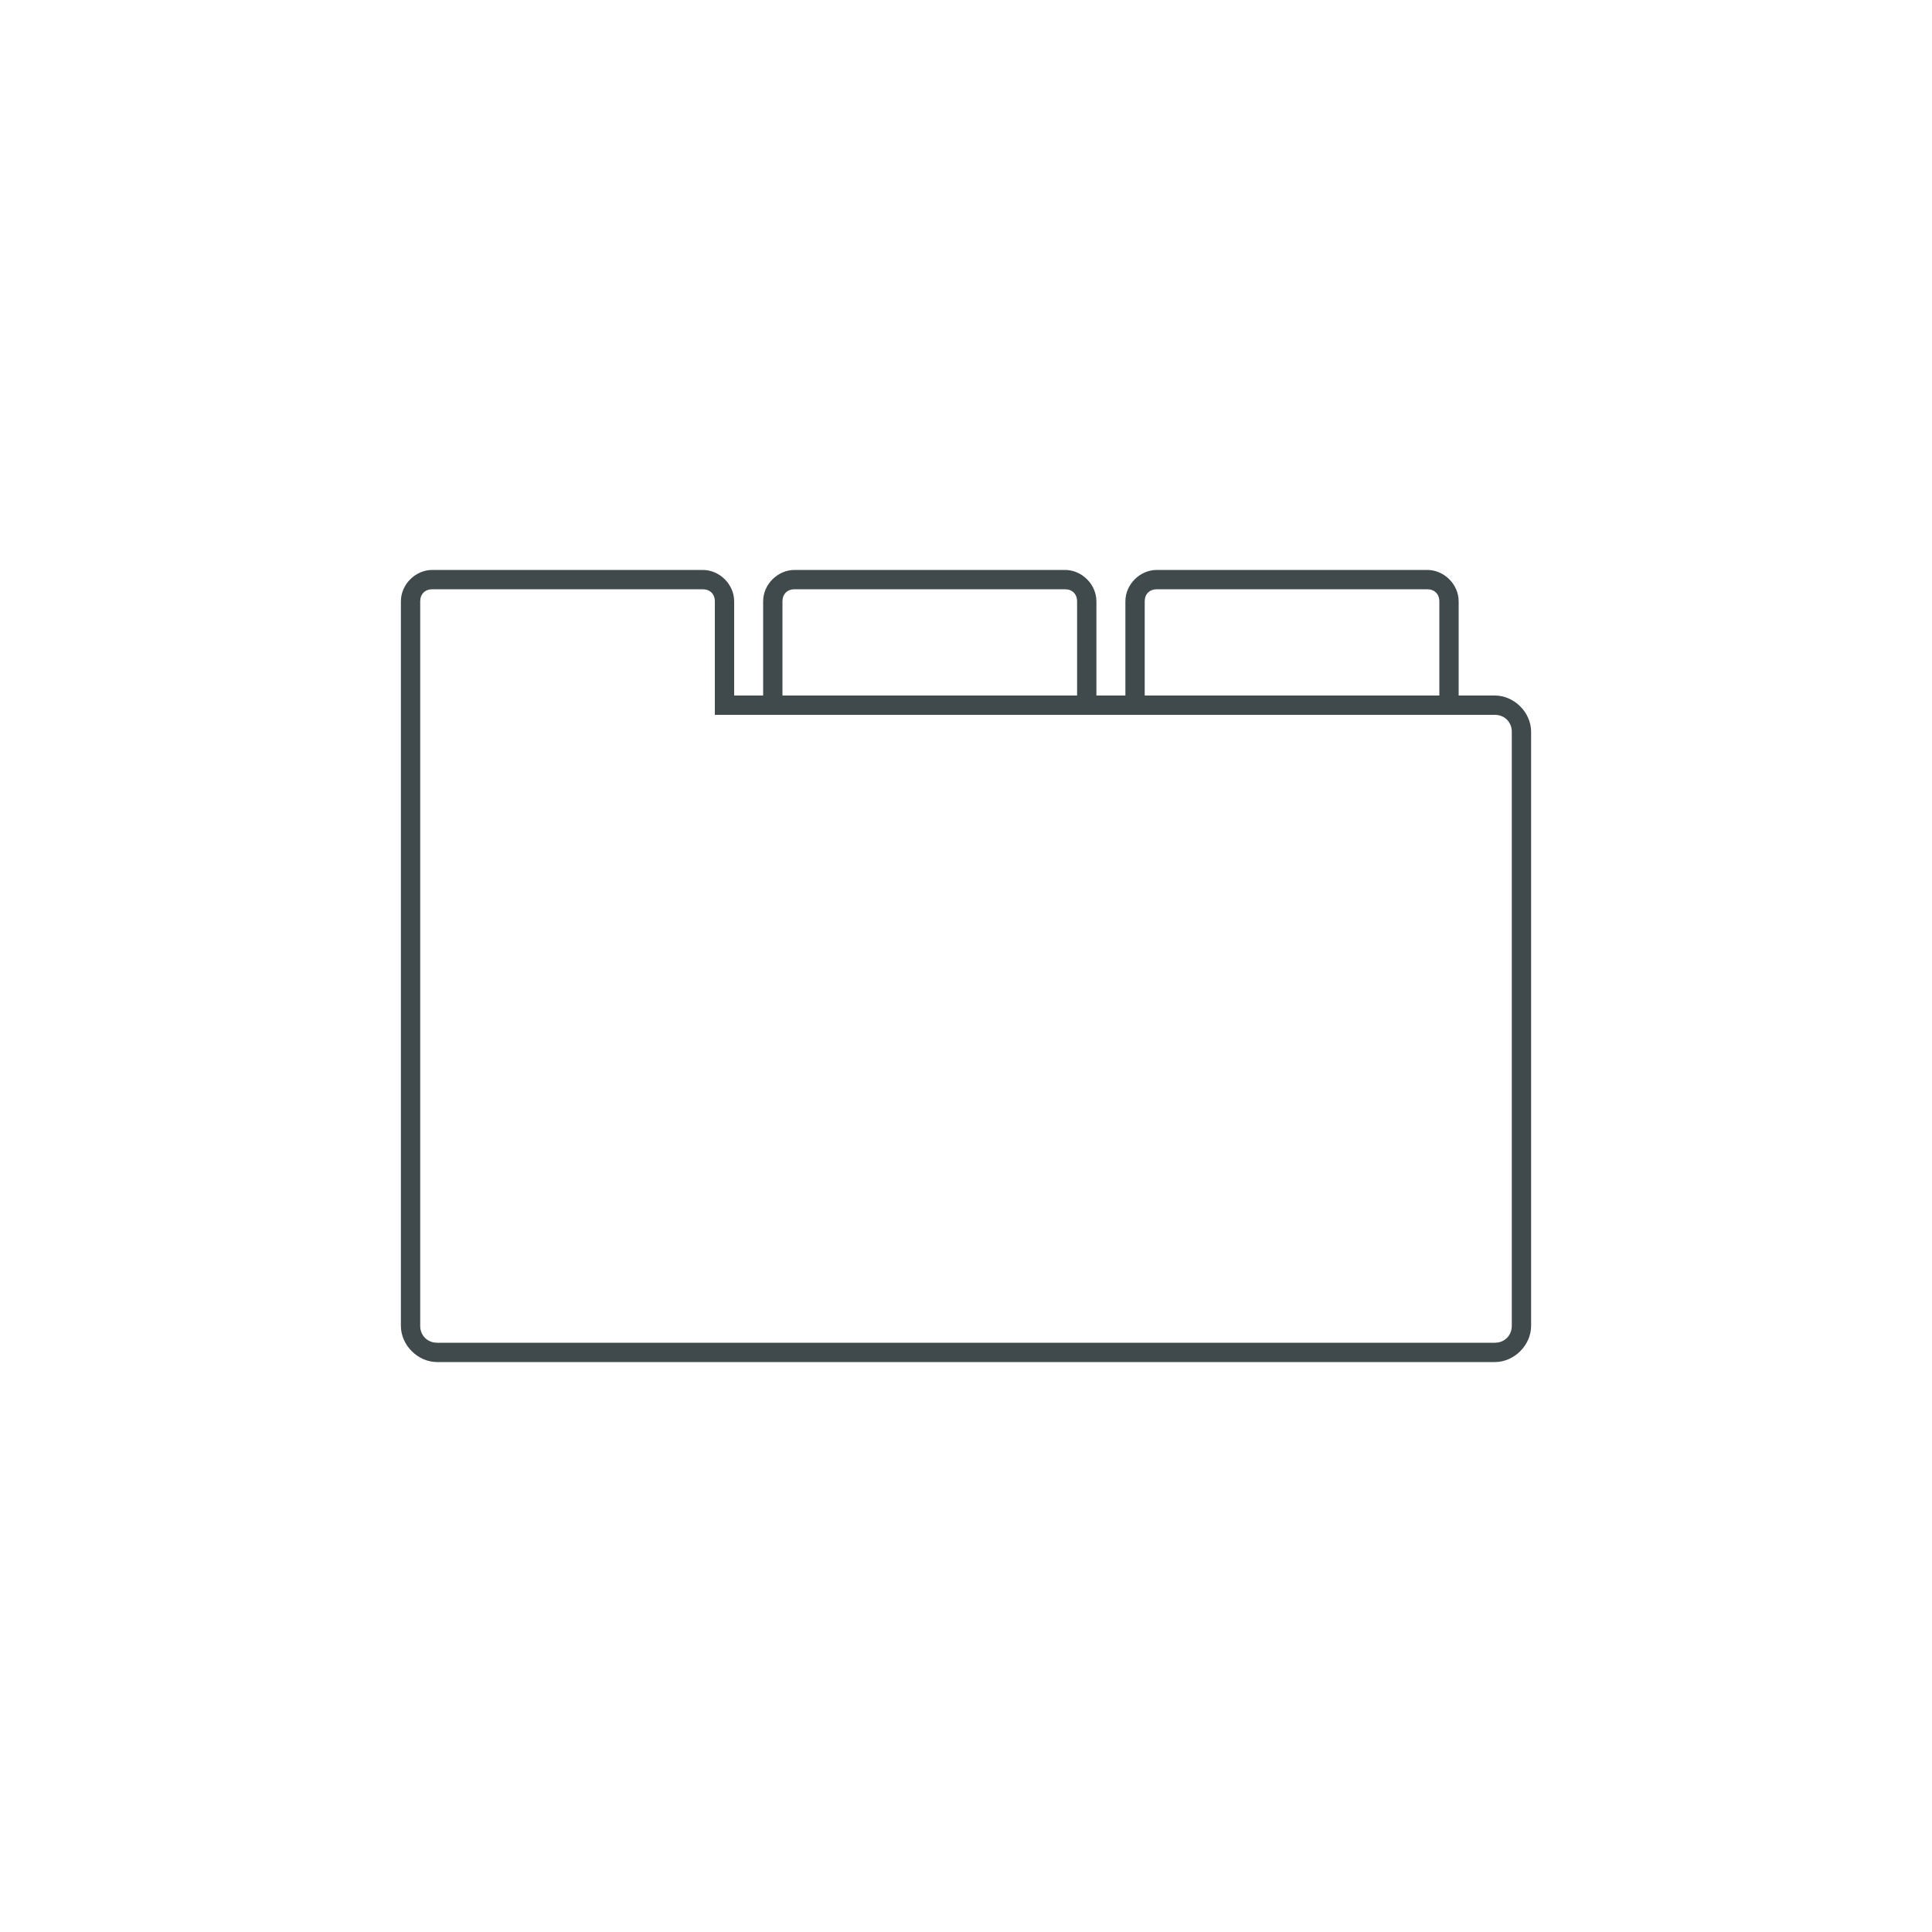 <?xml version="1.0" encoding="utf-8"?>
<!-- Generator: Adobe Illustrator 23.0.4, SVG Export Plug-In . SVG Version: 6.00 Build 0)  -->
<svg version="1.1" id="tabs_x5F_icon" xmlns="http://www.w3.org/2000/svg" xmlns:xlink="http://www.w3.org/1999/xlink" x="0px"
	 y="0px" viewBox="0 0 80 80" style="enable-background:new 0 0 80 80;" xml:space="preserve">
<style type="text/css">
	.st0{fill:#404A4C;}
</style>
<g>
	<g>
		<path class="st0" d="M45.4,29.1h-0.8v-4.2c0-0.3-0.2-0.5-0.5-0.5H32.9c-0.3,0-0.5,0.2-0.5,0.5v4.2h-0.8v-4.2
			c0-0.7,0.6-1.3,1.3-1.3h11.2c0.7,0,1.3,0.6,1.3,1.3V29.1z"/>
		<path class="st0" d="M60.4,29.1h-0.8v-4.2c0-0.3-0.2-0.5-0.5-0.5H47.9c-0.3,0-0.5,0.2-0.5,0.5v4.2h-0.8v-4.2
			c0-0.7,0.6-1.3,1.3-1.3h11.2c0.7,0,1.3,0.6,1.3,1.3V29.1z"/>
		<path class="st0" d="M61.9,56.4H18.1c-0.8,0-1.5-0.7-1.5-1.5v-30c0-0.7,0.6-1.3,1.3-1.3h11.2c0.7,0,1.3,0.6,1.3,1.3v3.9h31.5
			c0.8,0,1.5,0.7,1.5,1.5v24.6C63.4,55.7,62.7,56.4,61.9,56.4z M17.9,24.4c-0.3,0-0.5,0.2-0.5,0.5v30c0,0.4,0.3,0.7,0.7,0.7h43.8
			c0.4,0,0.7-0.3,0.7-0.7V30.3c0-0.4-0.3-0.7-0.7-0.7H29.6v-4.7c0-0.3-0.2-0.5-0.5-0.5H17.9z"/>
	</g>
</g>
</svg>
